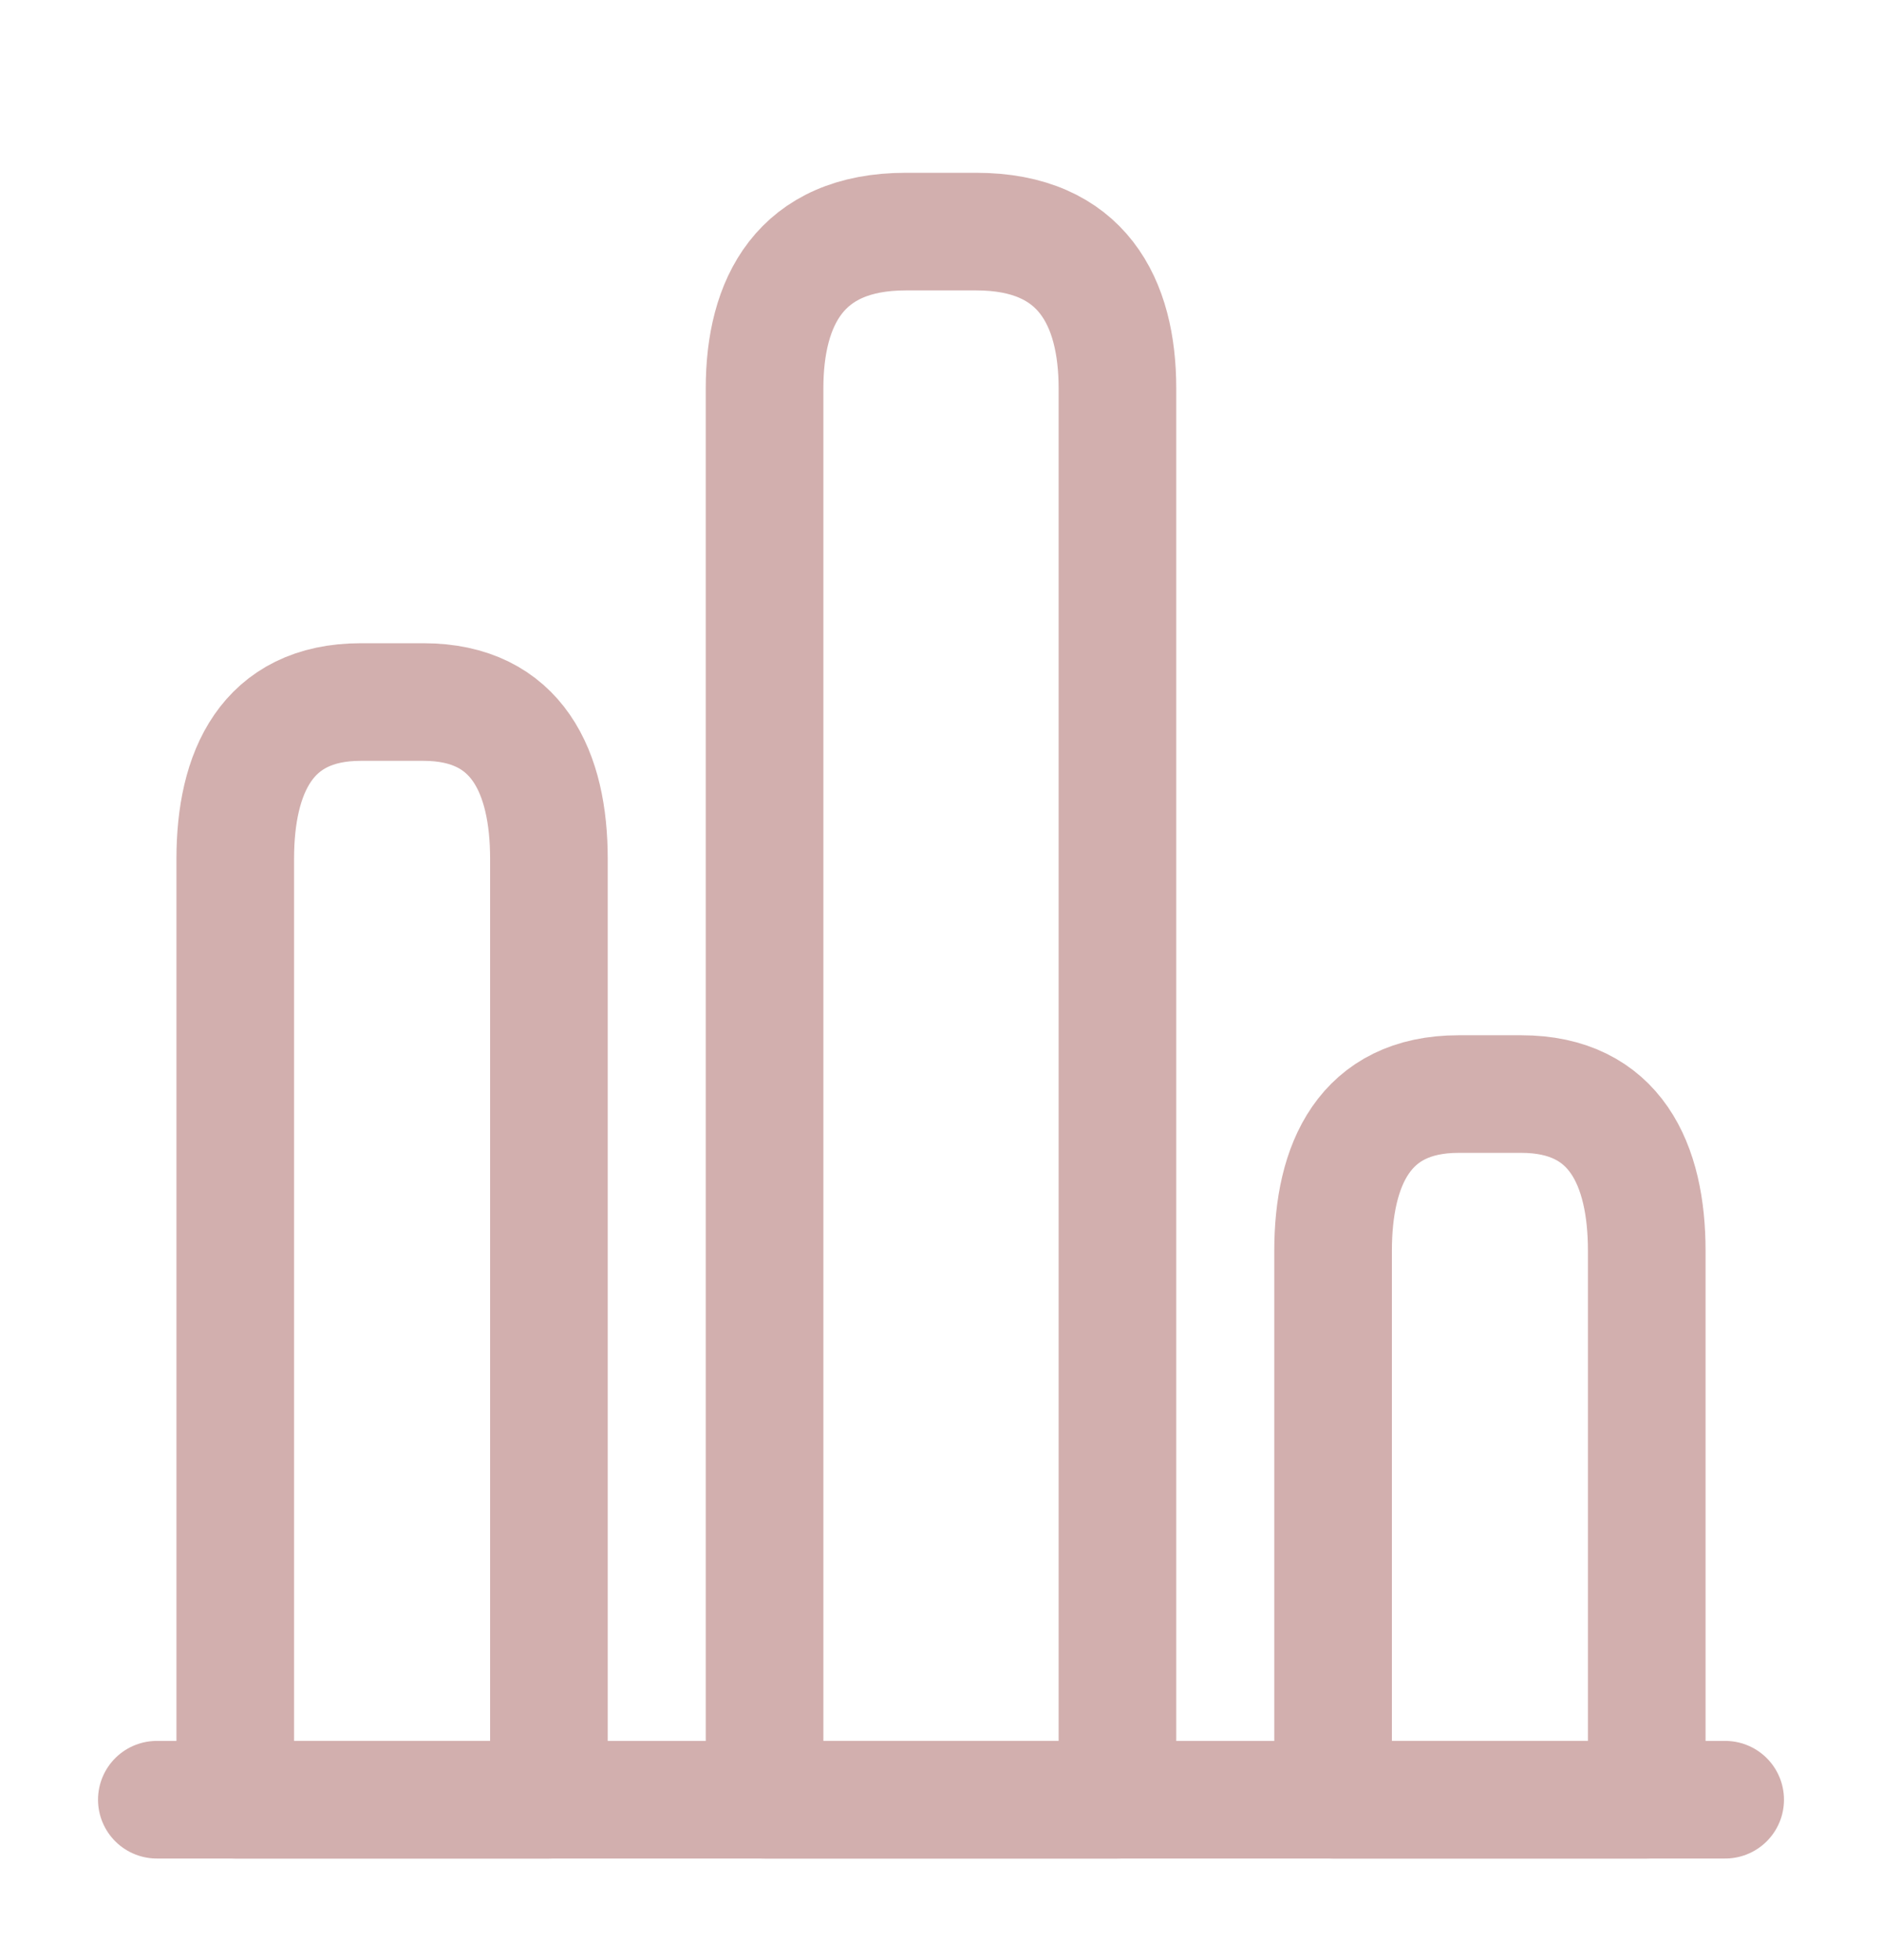 <svg width="24" height="25" viewBox="0 0 24 25" fill="none" xmlns="http://www.w3.org/2000/svg">
<path d="M9.75 4.954V22.954H14.25V4.954C14.25 3.854 13.8 2.954 12.45 2.954H11.55C10.2 2.954 9.75 3.854 9.75 4.954Z" stroke="#D2AFAE" stroke-width="1.5" stroke-linecap="round" stroke-linejoin="round"/>
<path d="M3 10.954V22.954H7V10.954C7 9.854 6.6 8.954 5.4 8.954H4.6C3.4 8.954 3 9.854 3 10.954Z" stroke="#D2AFAE" stroke-width="1.5" stroke-linecap="round" stroke-linejoin="round"/>
<path d="M17 15.954V22.954H21V15.954C21 14.854 20.6 13.954 19.4 13.954H18.6C17.4 13.954 17 14.854 17 15.954Z" stroke="#D2AFAE" stroke-width="1.5" stroke-linecap="round" stroke-linejoin="round"/>
<path d="M2 22.954H22" stroke="#D2AFAE" stroke-width="1.5" stroke-miterlimit="10" stroke-linecap="round" stroke-linejoin="round"/>
</svg>
